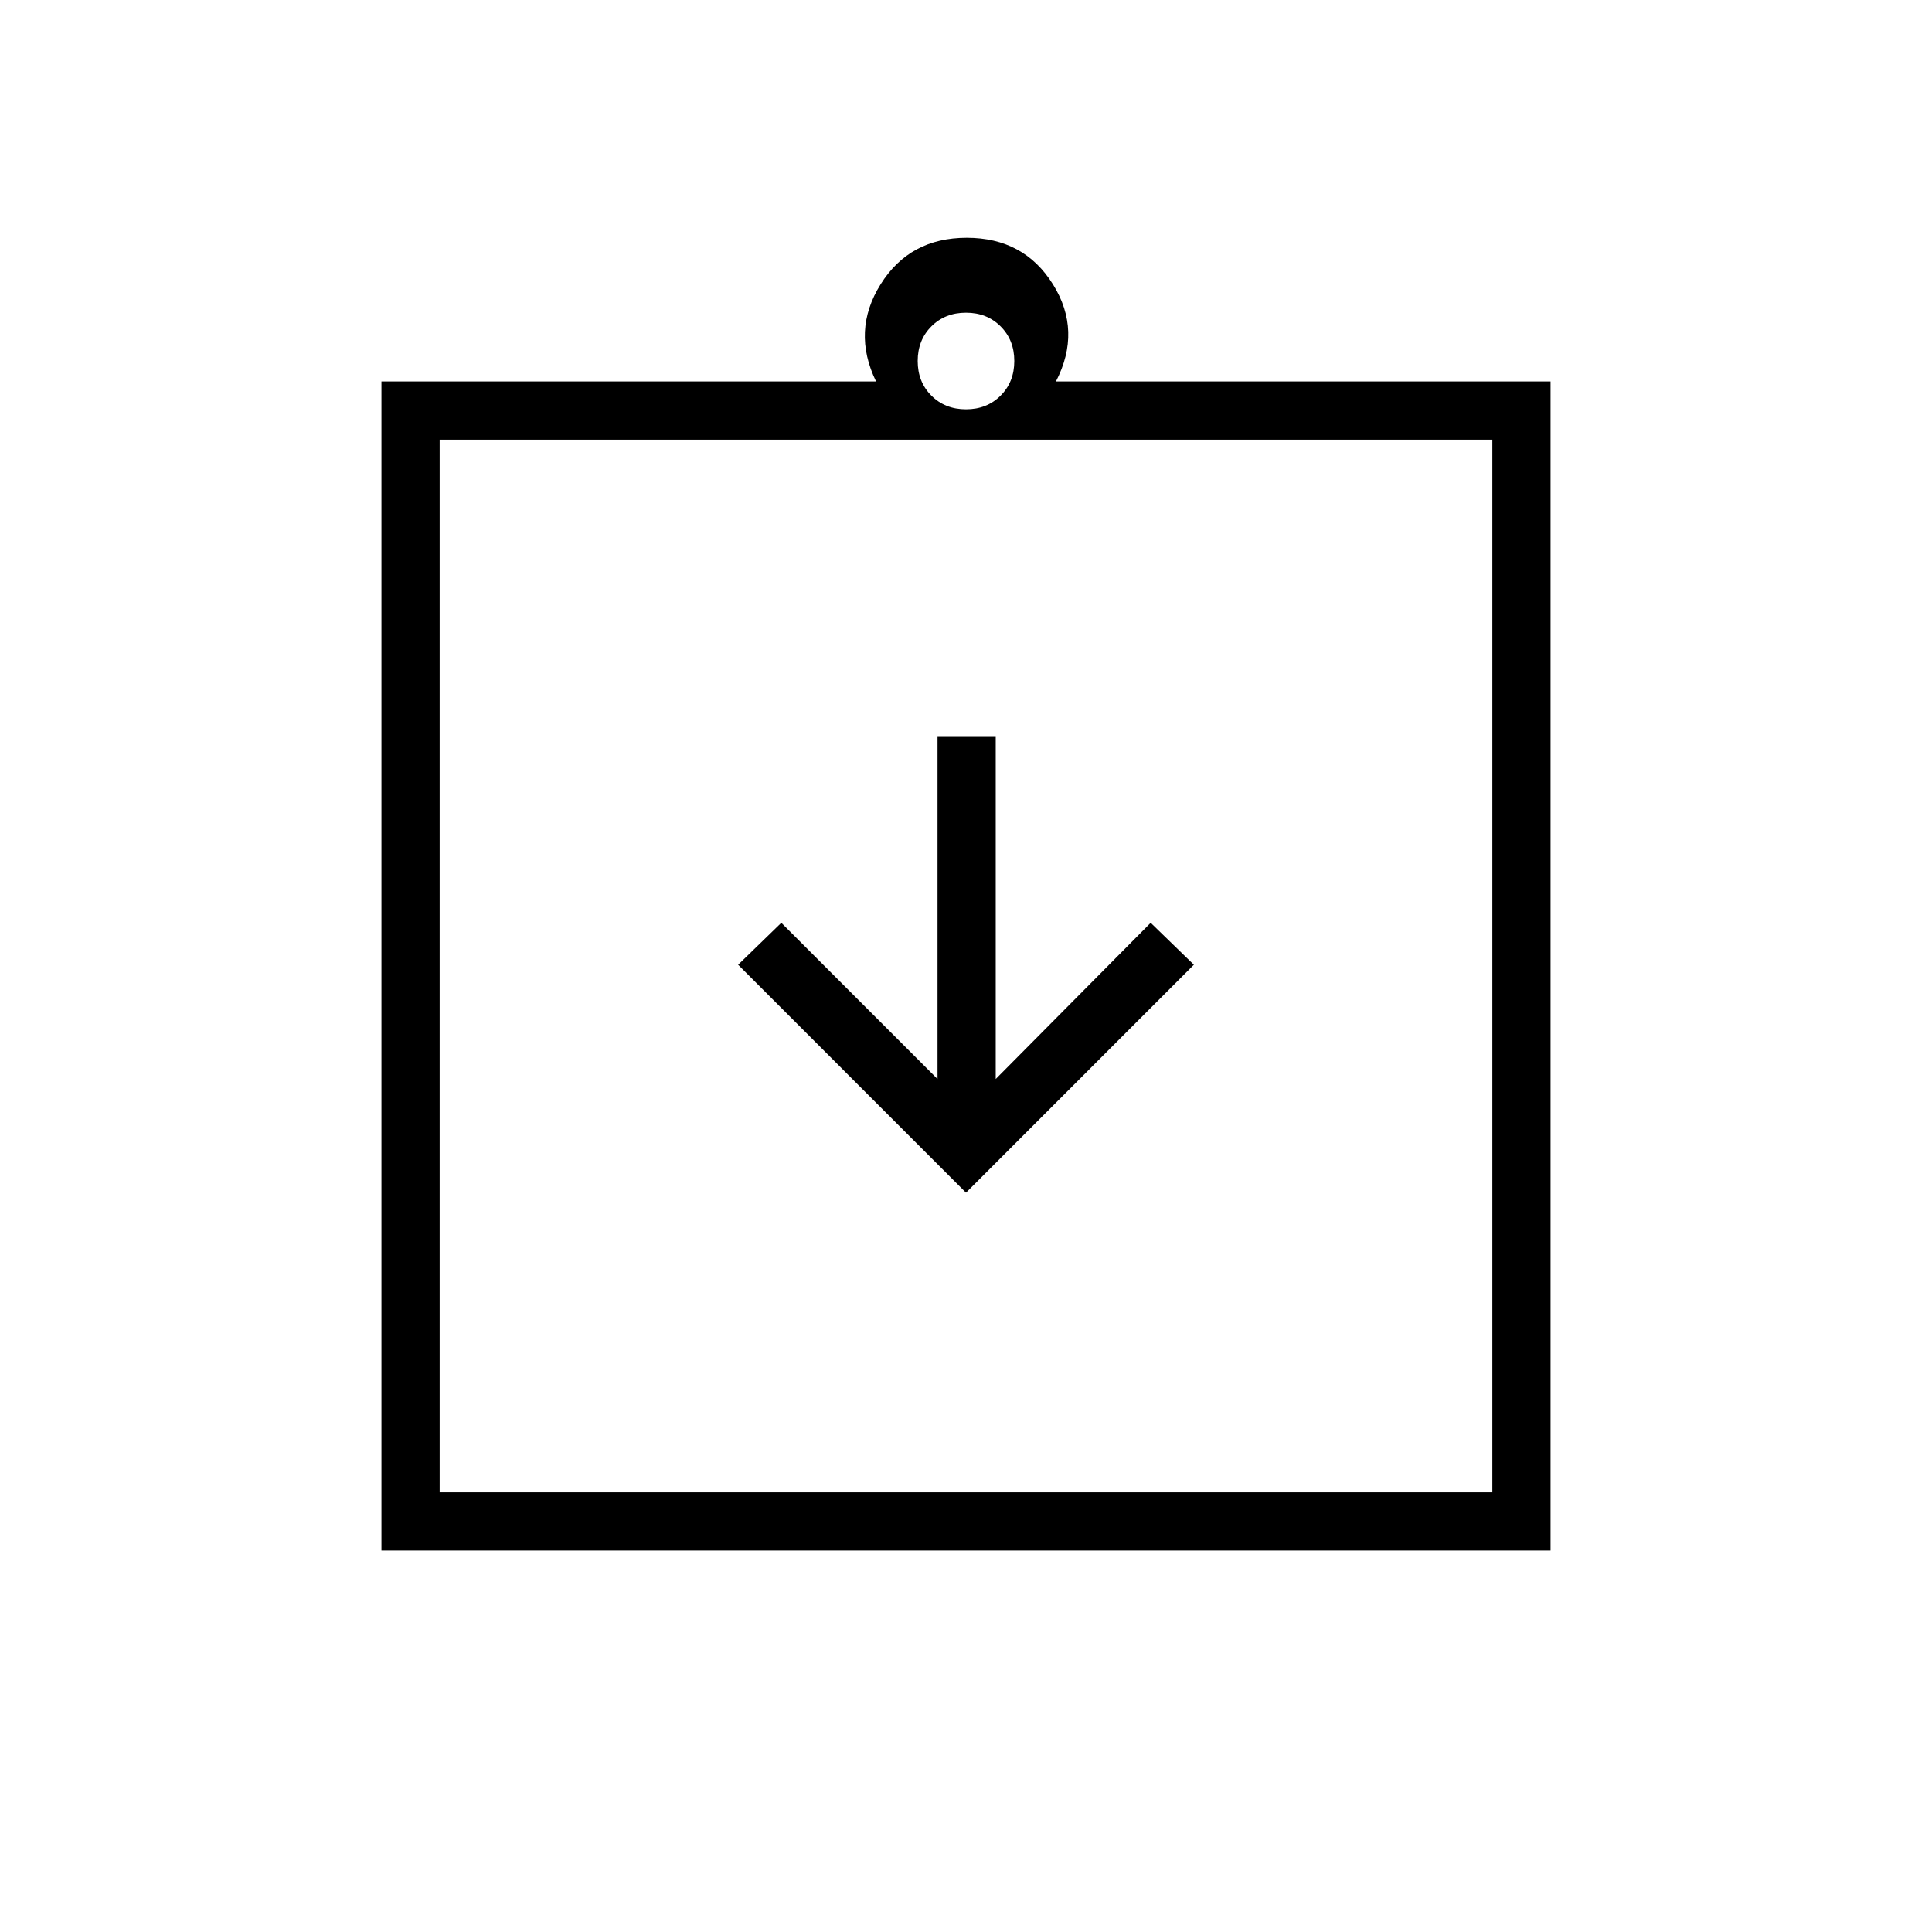 <svg xmlns="http://www.w3.org/2000/svg" height="20" viewBox="0 -960 960 960" width="20"><path d="m480-367.38 113.23-113.24-21.46-20.84-77 77.61v-170h-28.92v170l-77.62-77.61-21.46 20.84L480-367.38ZM189.54-189.54v-580.92h245.77q-12.19-25.12 2.25-48.25 14.44-23.14 42.82-23.14 28.39 0 42.83 23.14 14.44 23.13 1.48 48.25h245.77v580.92H189.54Zm28.92-28.92h523.08v-523.08H218.46v523.08ZM480-756.62q10.4 0 17.2-6.8 6.8-6.8 6.8-17.2 0-10.4-6.8-17.2-6.8-6.8-17.2-6.8-10.4 0-17.2 6.8-6.8 6.8-6.8 17.2 0 10.4 6.8 17.2 6.8 6.8 17.2 6.8ZM218.46-218.46v-523.08 523.08Z"/></svg>